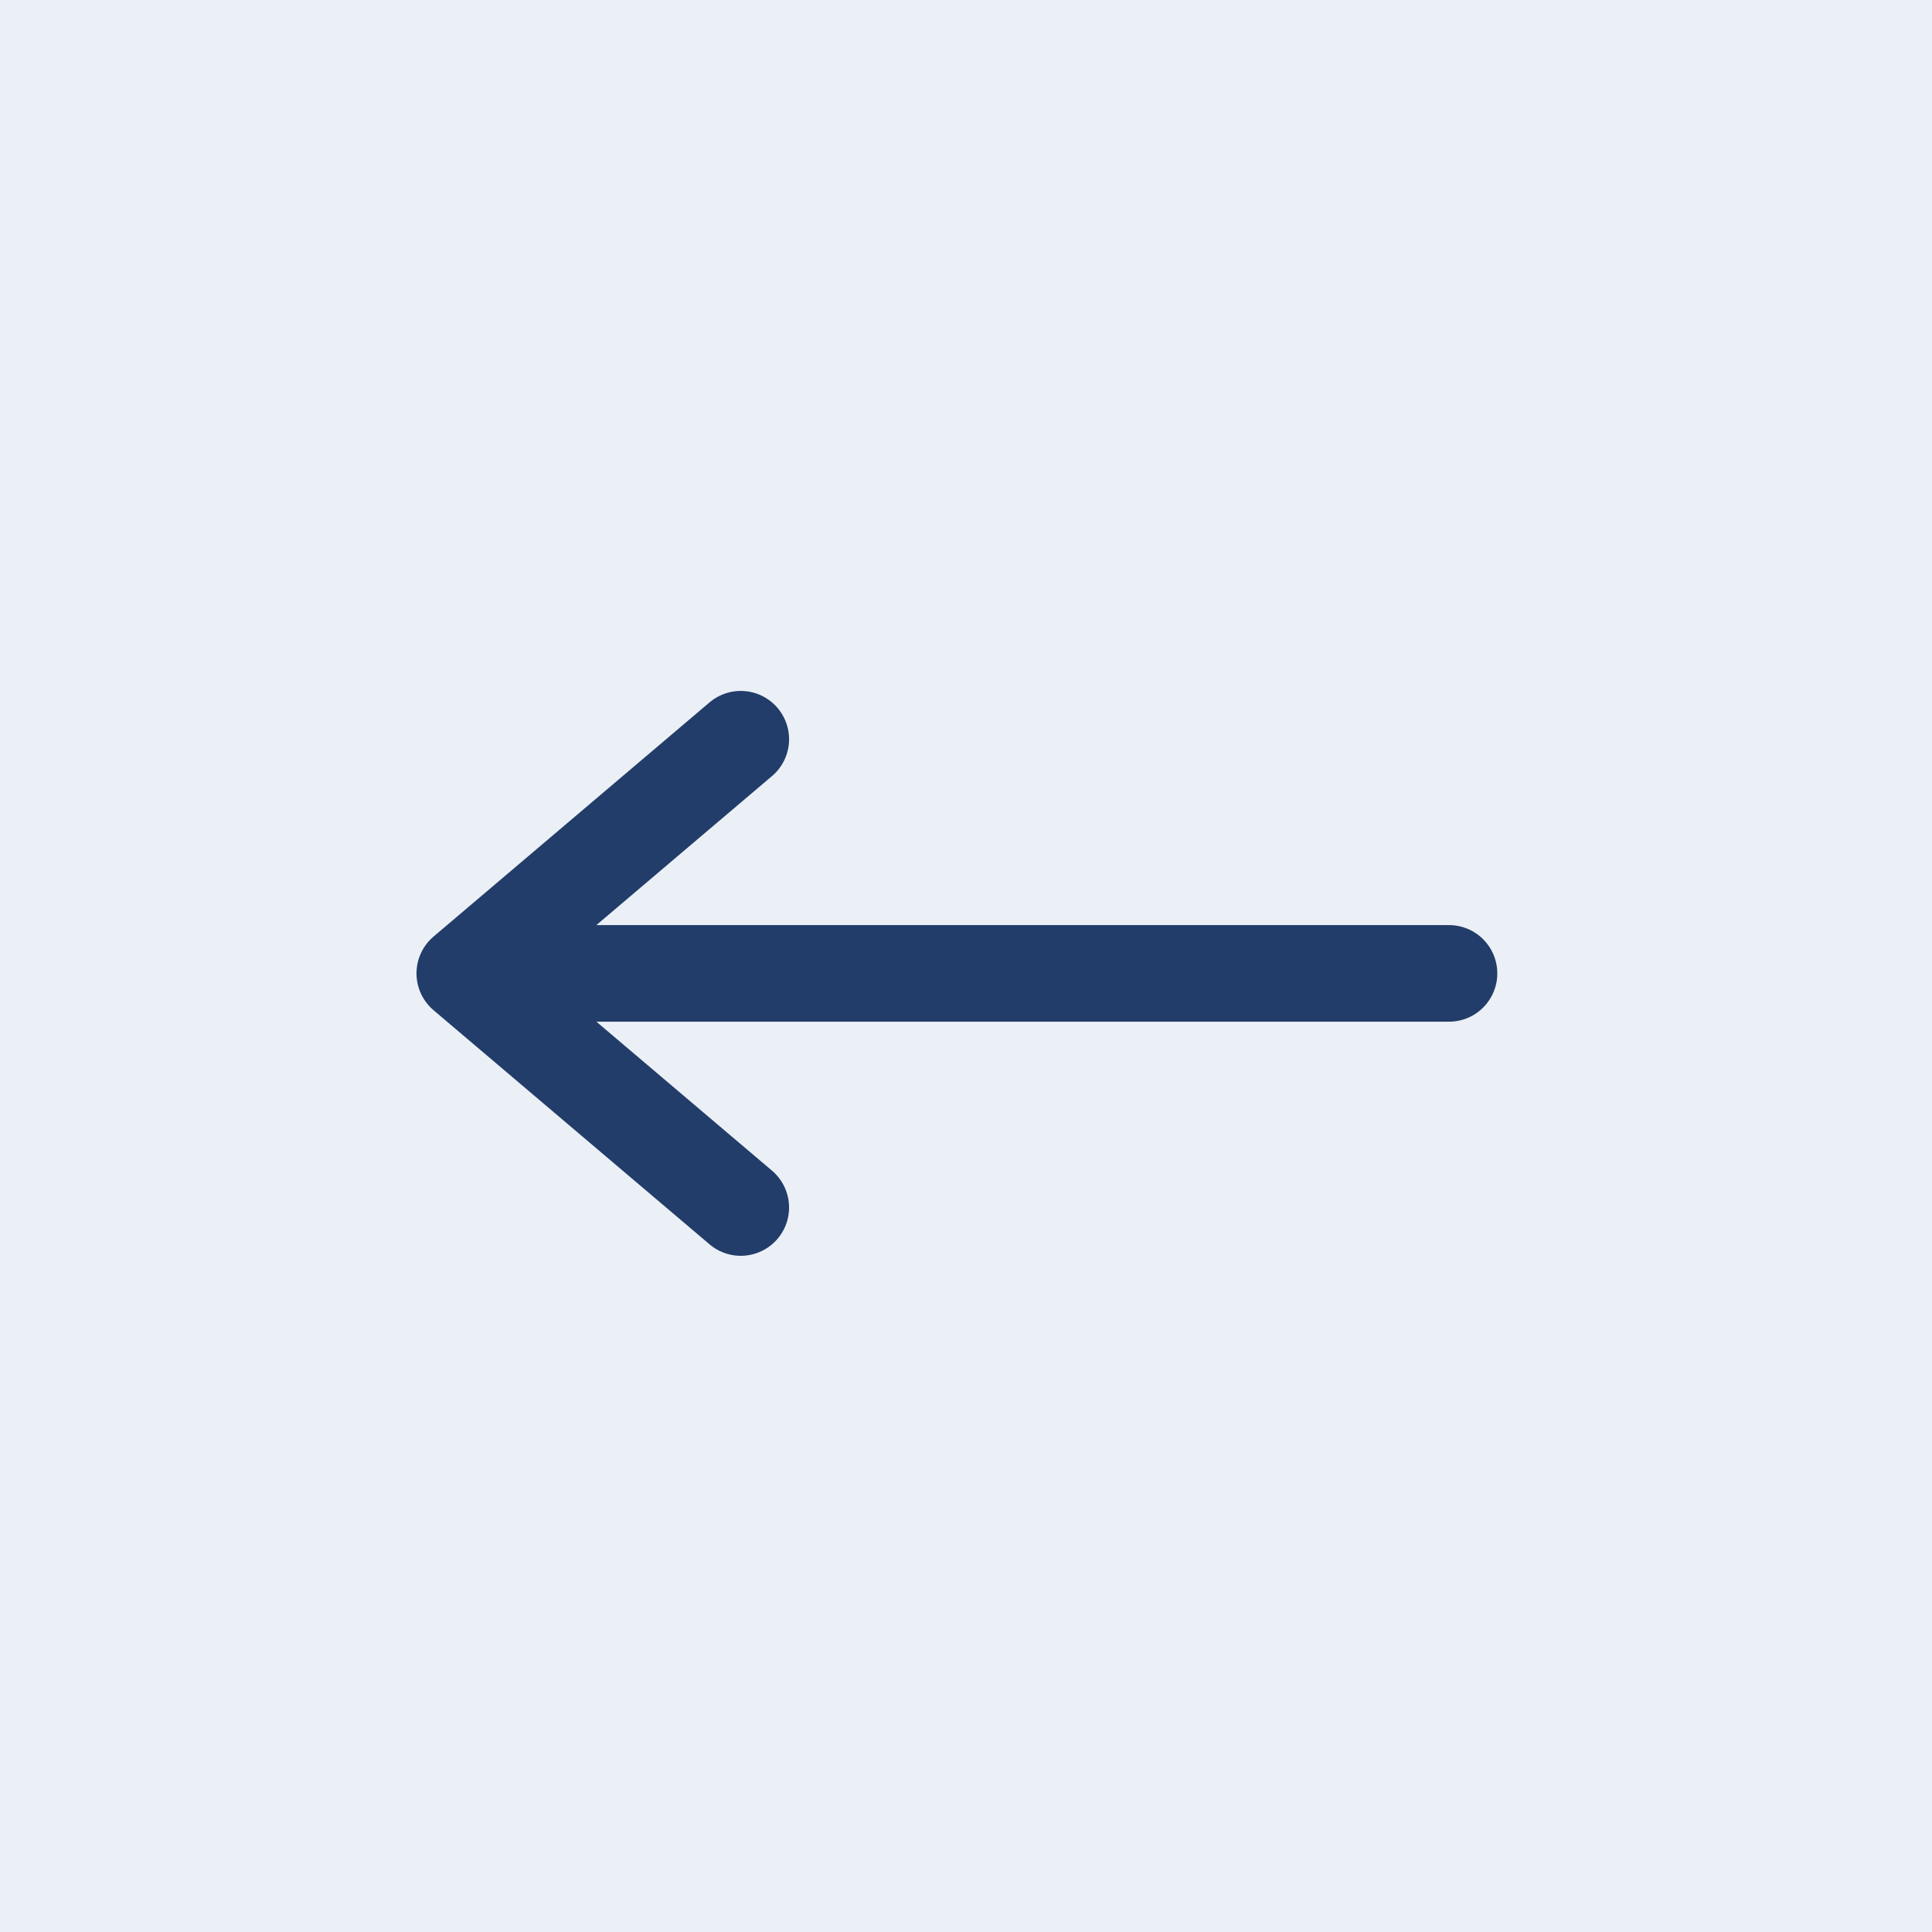 <svg xmlns="http://www.w3.org/2000/svg" width="40" height="40" viewBox="0 0 40 40"><defs><style>.a,.b{fill:none;stroke:#213963;stroke-linecap:round;stroke-width:2px;}.a{stroke-linejoin:round;}.c{fill:#3a65af;opacity:0.1;}</style></defs><g transform="translate(448 1296) rotate(180)"><g transform="translate(418 1271)"><path class="a" d="M-192,767l5.714,4.847L-192,776.695" transform="translate(206.663 -767)"/><path class="b" d="M-208,773h19.654" transform="translate(208 -768.153)"/></g><rect class="c" width="40" height="40" transform="translate(408 1256)"/></g></svg>